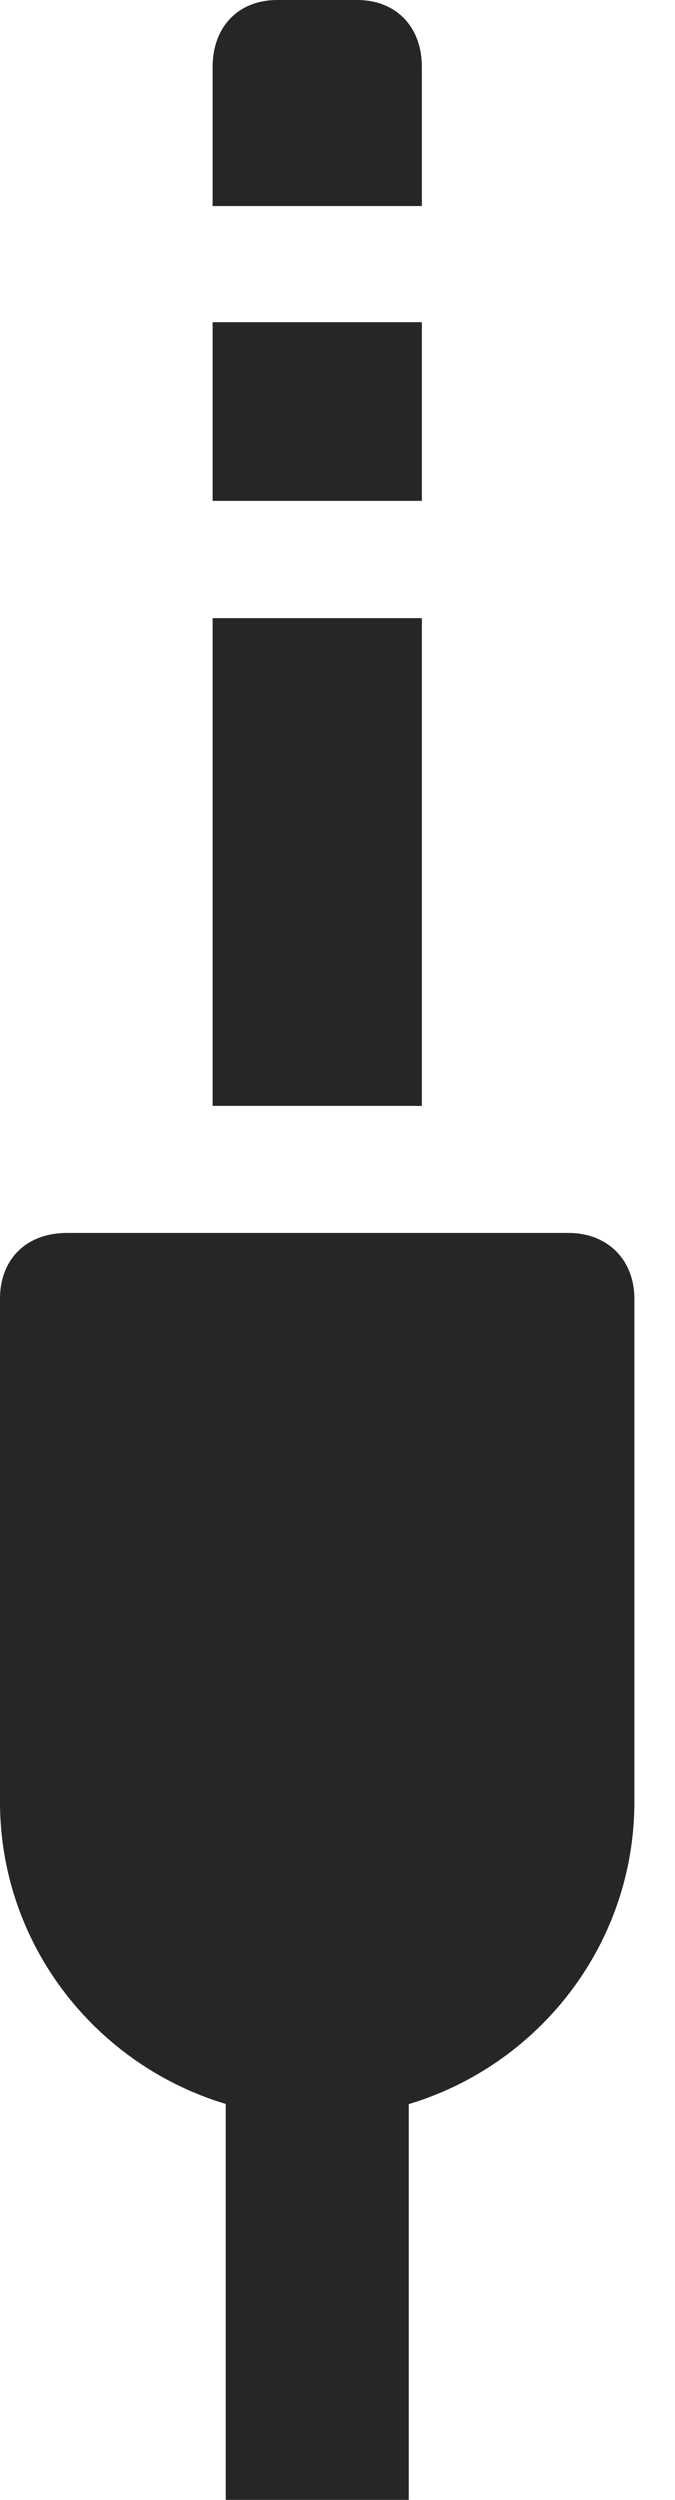 <?xml version="1.0" encoding="UTF-8"?>
<!--Generator: Apple Native CoreSVG 326-->
<!DOCTYPE svg
PUBLIC "-//W3C//DTD SVG 1.1//EN"
       "http://www.w3.org/Graphics/SVG/1.1/DTD/svg11.dtd">
<svg version="1.1" xmlns="http://www.w3.org/2000/svg" xmlns:xlink="http://www.w3.org/1999/xlink" viewBox="0 0 6.016 22.275">
 <g>
  <rect height="22.275" opacity="0" width="6.016" x="0" y="0"/>
  <path d="M2.832 18.867C4.385 18.867 5.654 17.607 5.654 16.055L5.654 11.572C5.654 11.221 5.41 10.986 5.068 10.986L0.596 10.986C0.234 10.986 0 11.221 0 11.572L0 16.055C0 17.607 1.27 18.867 2.832 18.867ZM2.012 22.275L3.643 22.275L3.643 18.232L2.012 18.232ZM1.895 9.854L3.76 9.854L3.76 5.508L1.895 5.508ZM1.895 4.463L3.76 4.463L3.76 2.871L1.895 2.871ZM1.895 1.836L3.76 1.836L3.76 0.596C3.76 0.234 3.525 0 3.184 0L2.471 0C2.129 0 1.895 0.234 1.895 0.596Z" fill="black" fill-opacity="0.85"/>
 </g>
</svg>

